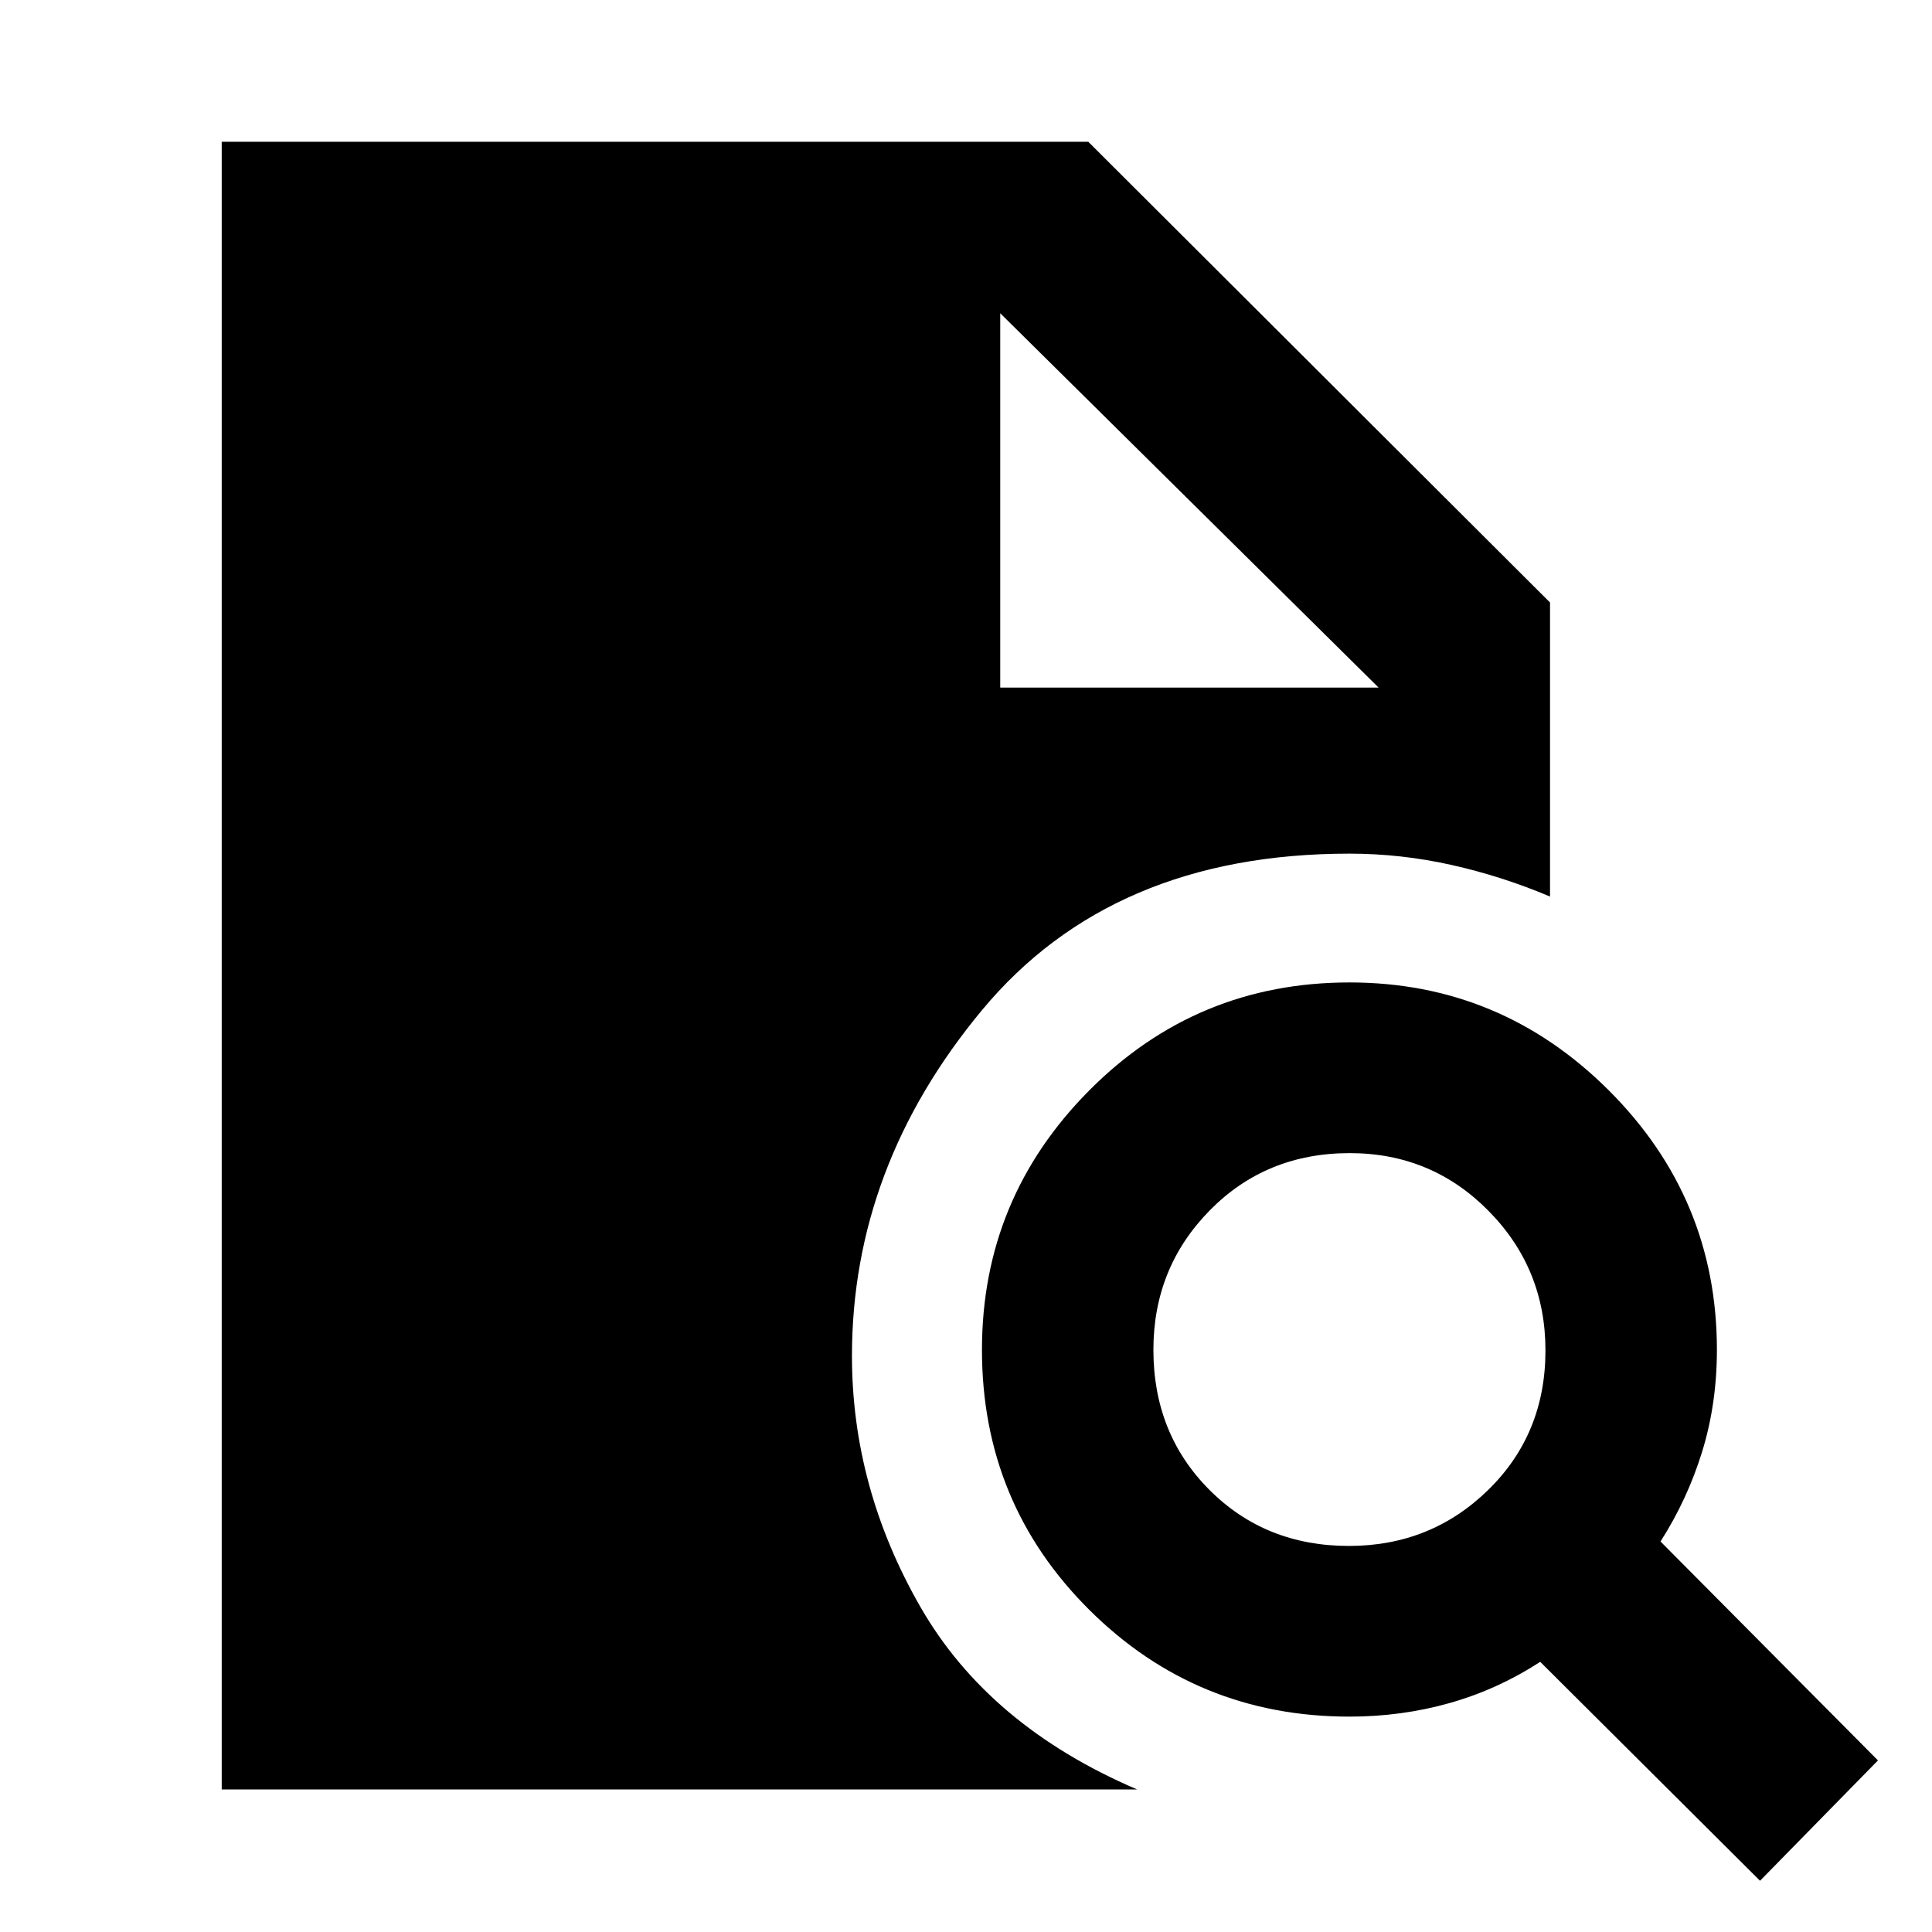 <svg xmlns="http://www.w3.org/2000/svg" height="40" viewBox="0 -960 960 960" width="40"><path d="M670.28-191.83q40.71 0 69.18-27.81 28.47-27.81 28.47-69.35 0-40.71-28.32-69.37-28.32-28.66-68.92-28.66-41.6 0-69.58 28.47-27.99 28.46-27.99 69.28 0 41.65 27.81 69.55 27.81 27.89 69.35 27.89ZM874.55-25.46 765.33-134.24q-21.21 13.75-45.05 20.48-23.85 6.74-49.73 6.74-75.95 0-129.28-53.05-53.34-53.05-53.34-129.19 0-75.31 53.34-128.94 53.33-53.63 129.28-53.63 75.12 0 128.85 53.63 53.72 53.63 53.72 128.94 0 26.77-7.32 50.53-7.32 23.77-20.7 44.69L933.15-85.26l-58.6 59.8ZM110.17-70.84v-818.7h430.61L770.2-660.62v146.11q-23.79-10.07-48.95-15.7-25.15-5.62-50.7-5.62-118.04 0-182.63 77.79-64.59 77.8-64.59 171.78 0 65.44 33.96 124.64 33.96 59.21 107.73 90.78H110.17Zm386.84-547.51h188l-188-186 188 186-188-186v186Z"/></svg>